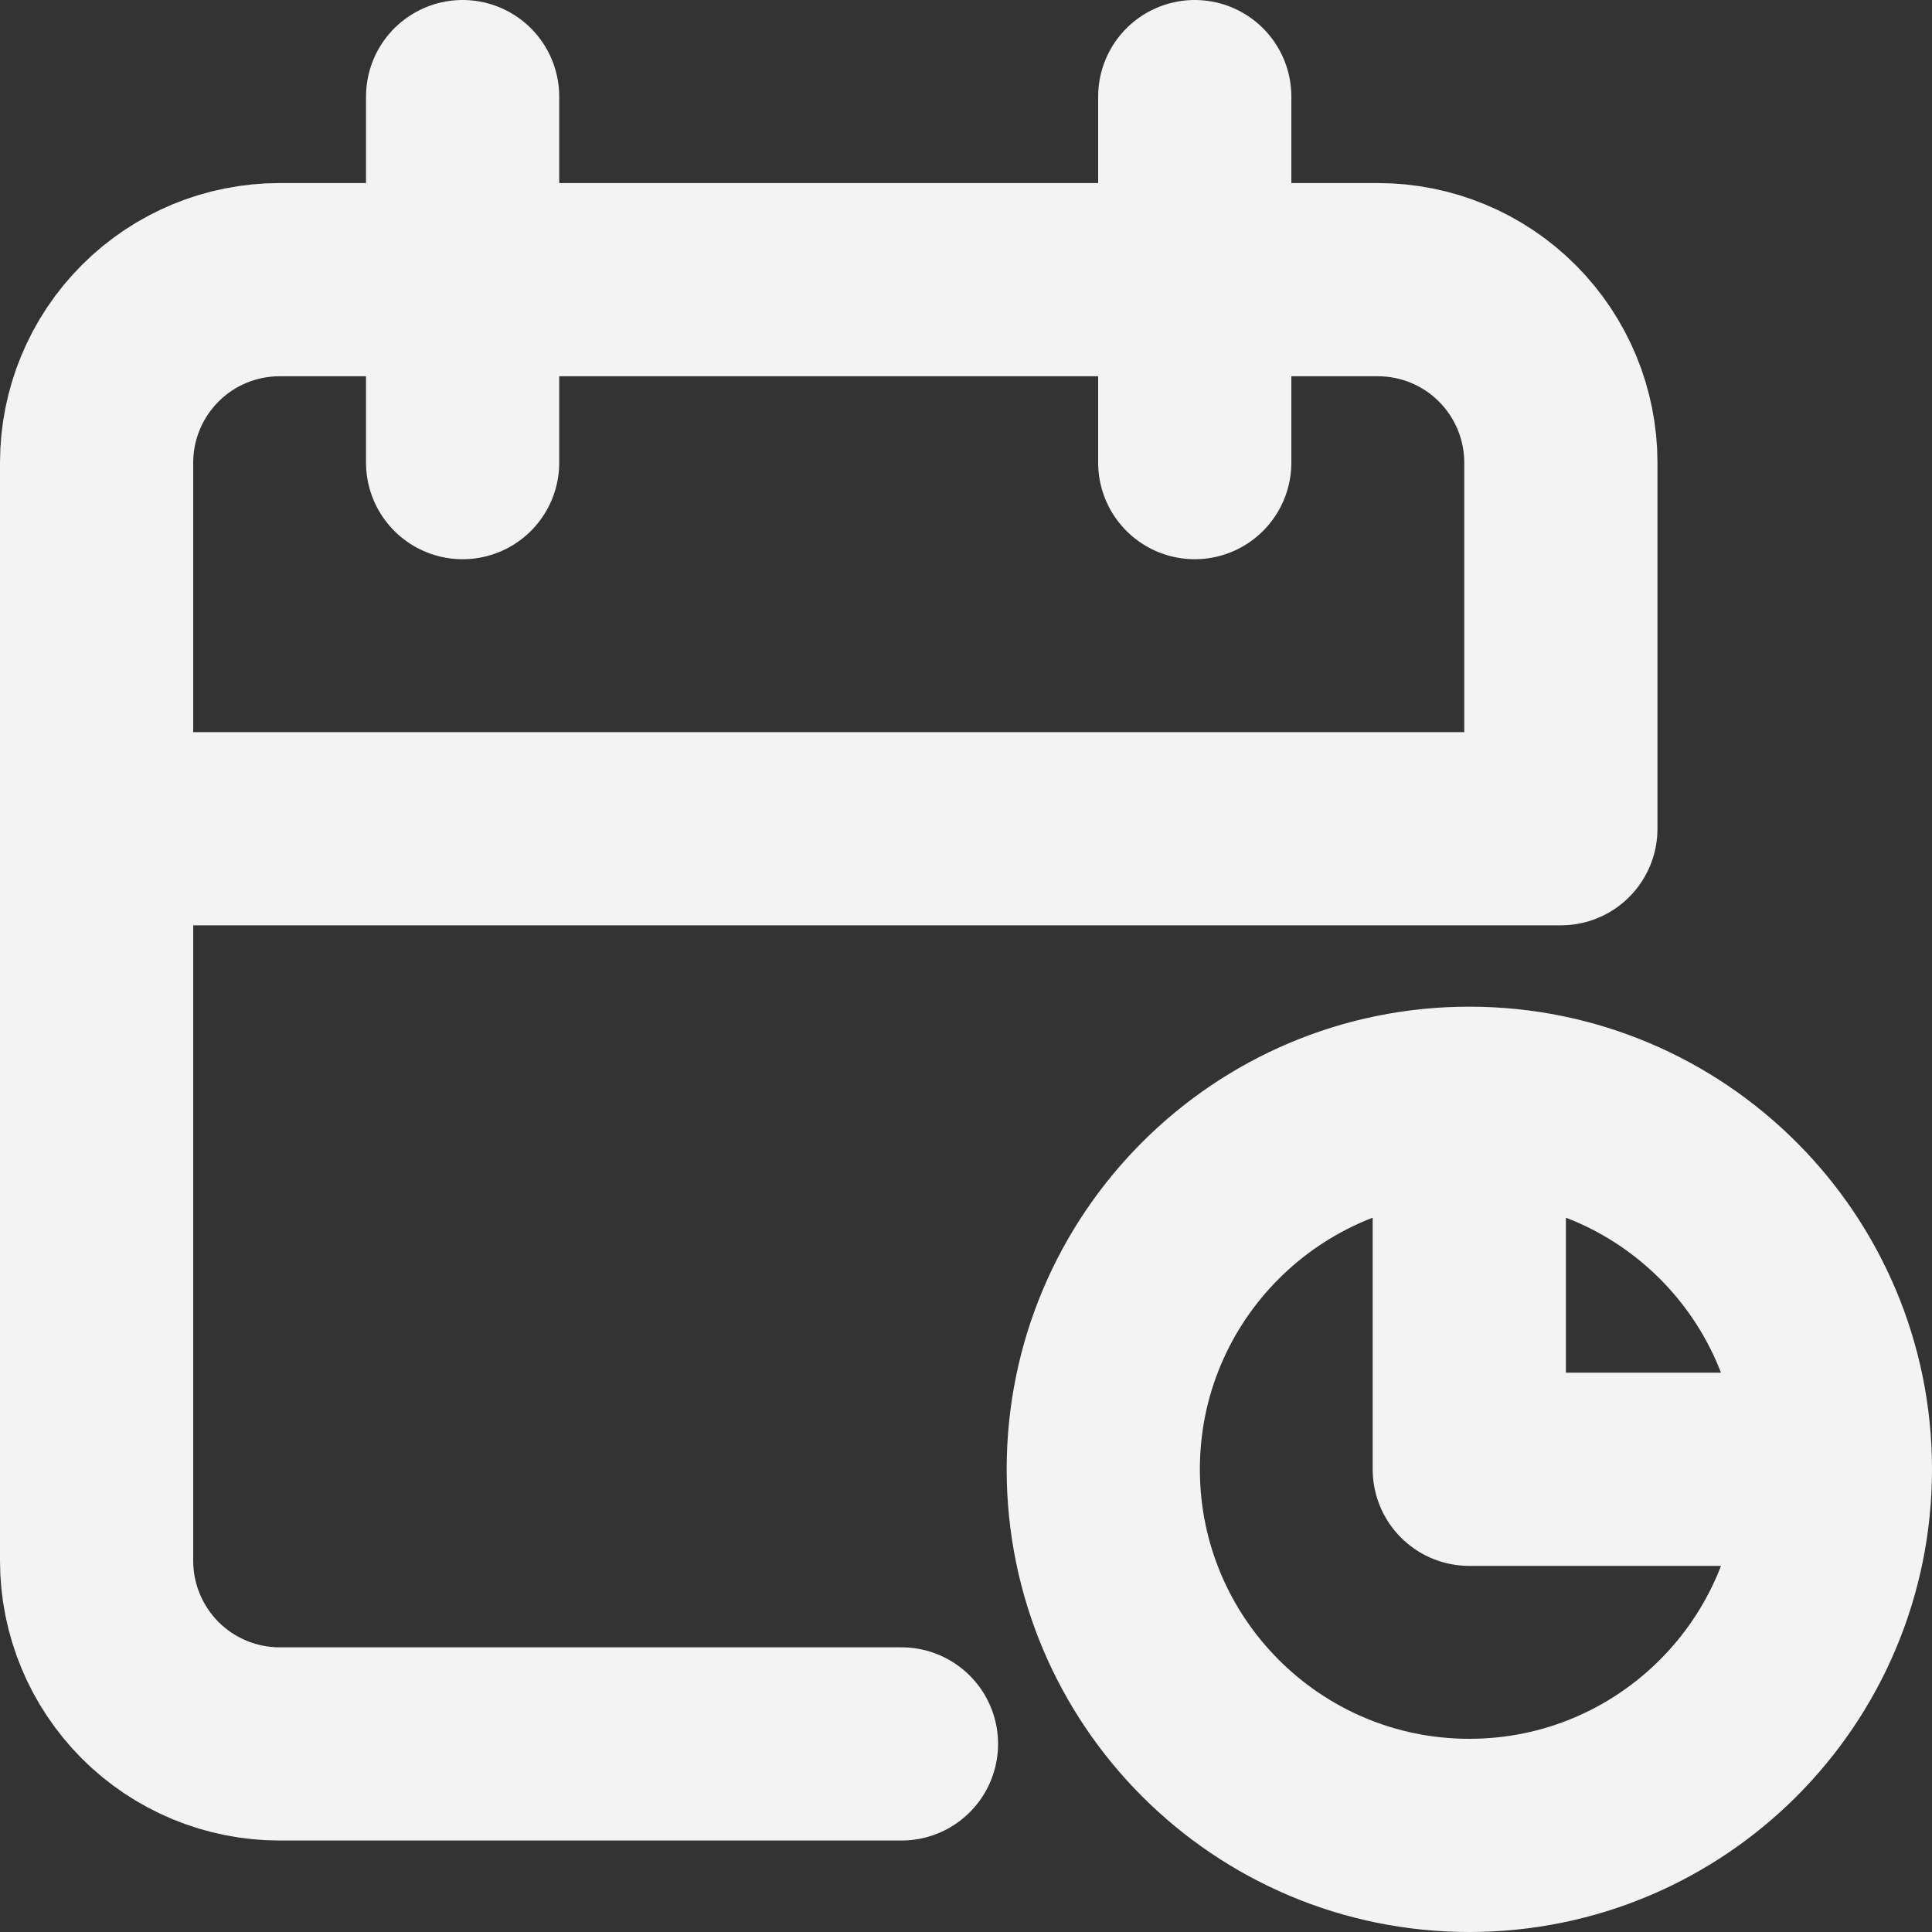 <svg width="20" height="20" viewBox="0 0 20 20" fill="none" xmlns="http://www.w3.org/2000/svg">
<rect x="0" y="0" width="20" height="20" fill="#333333" stroke="none"/>
<path d="M9.332 18.053H2.895C2.392 18.053 1.91 17.853 1.555 17.498C1.2 17.142 1 16.66 1 16.158V4.789C1 4.287 1.2 3.805 1.555 3.45C1.91 3.094 2.392 2.895 2.895 2.895H14.263C14.766 2.895 15.248 3.094 15.603 3.45C15.958 3.805 16.158 4.287 16.158 4.789V8.579H1M15.21 11.421V15.21H19M15.21 11.421C13.118 11.421 11.421 13.118 11.421 15.21C11.421 17.303 13.118 19 15.21 19C17.303 19 19 17.303 19 15.21M15.21 11.421C17.303 11.421 19 13.118 19 15.21M12.368 1V4.789M4.789 1V4.789" stroke="#F3F3F3" stroke-width="2" stroke-linecap="round" stroke-linejoin="round"/>
</svg>
